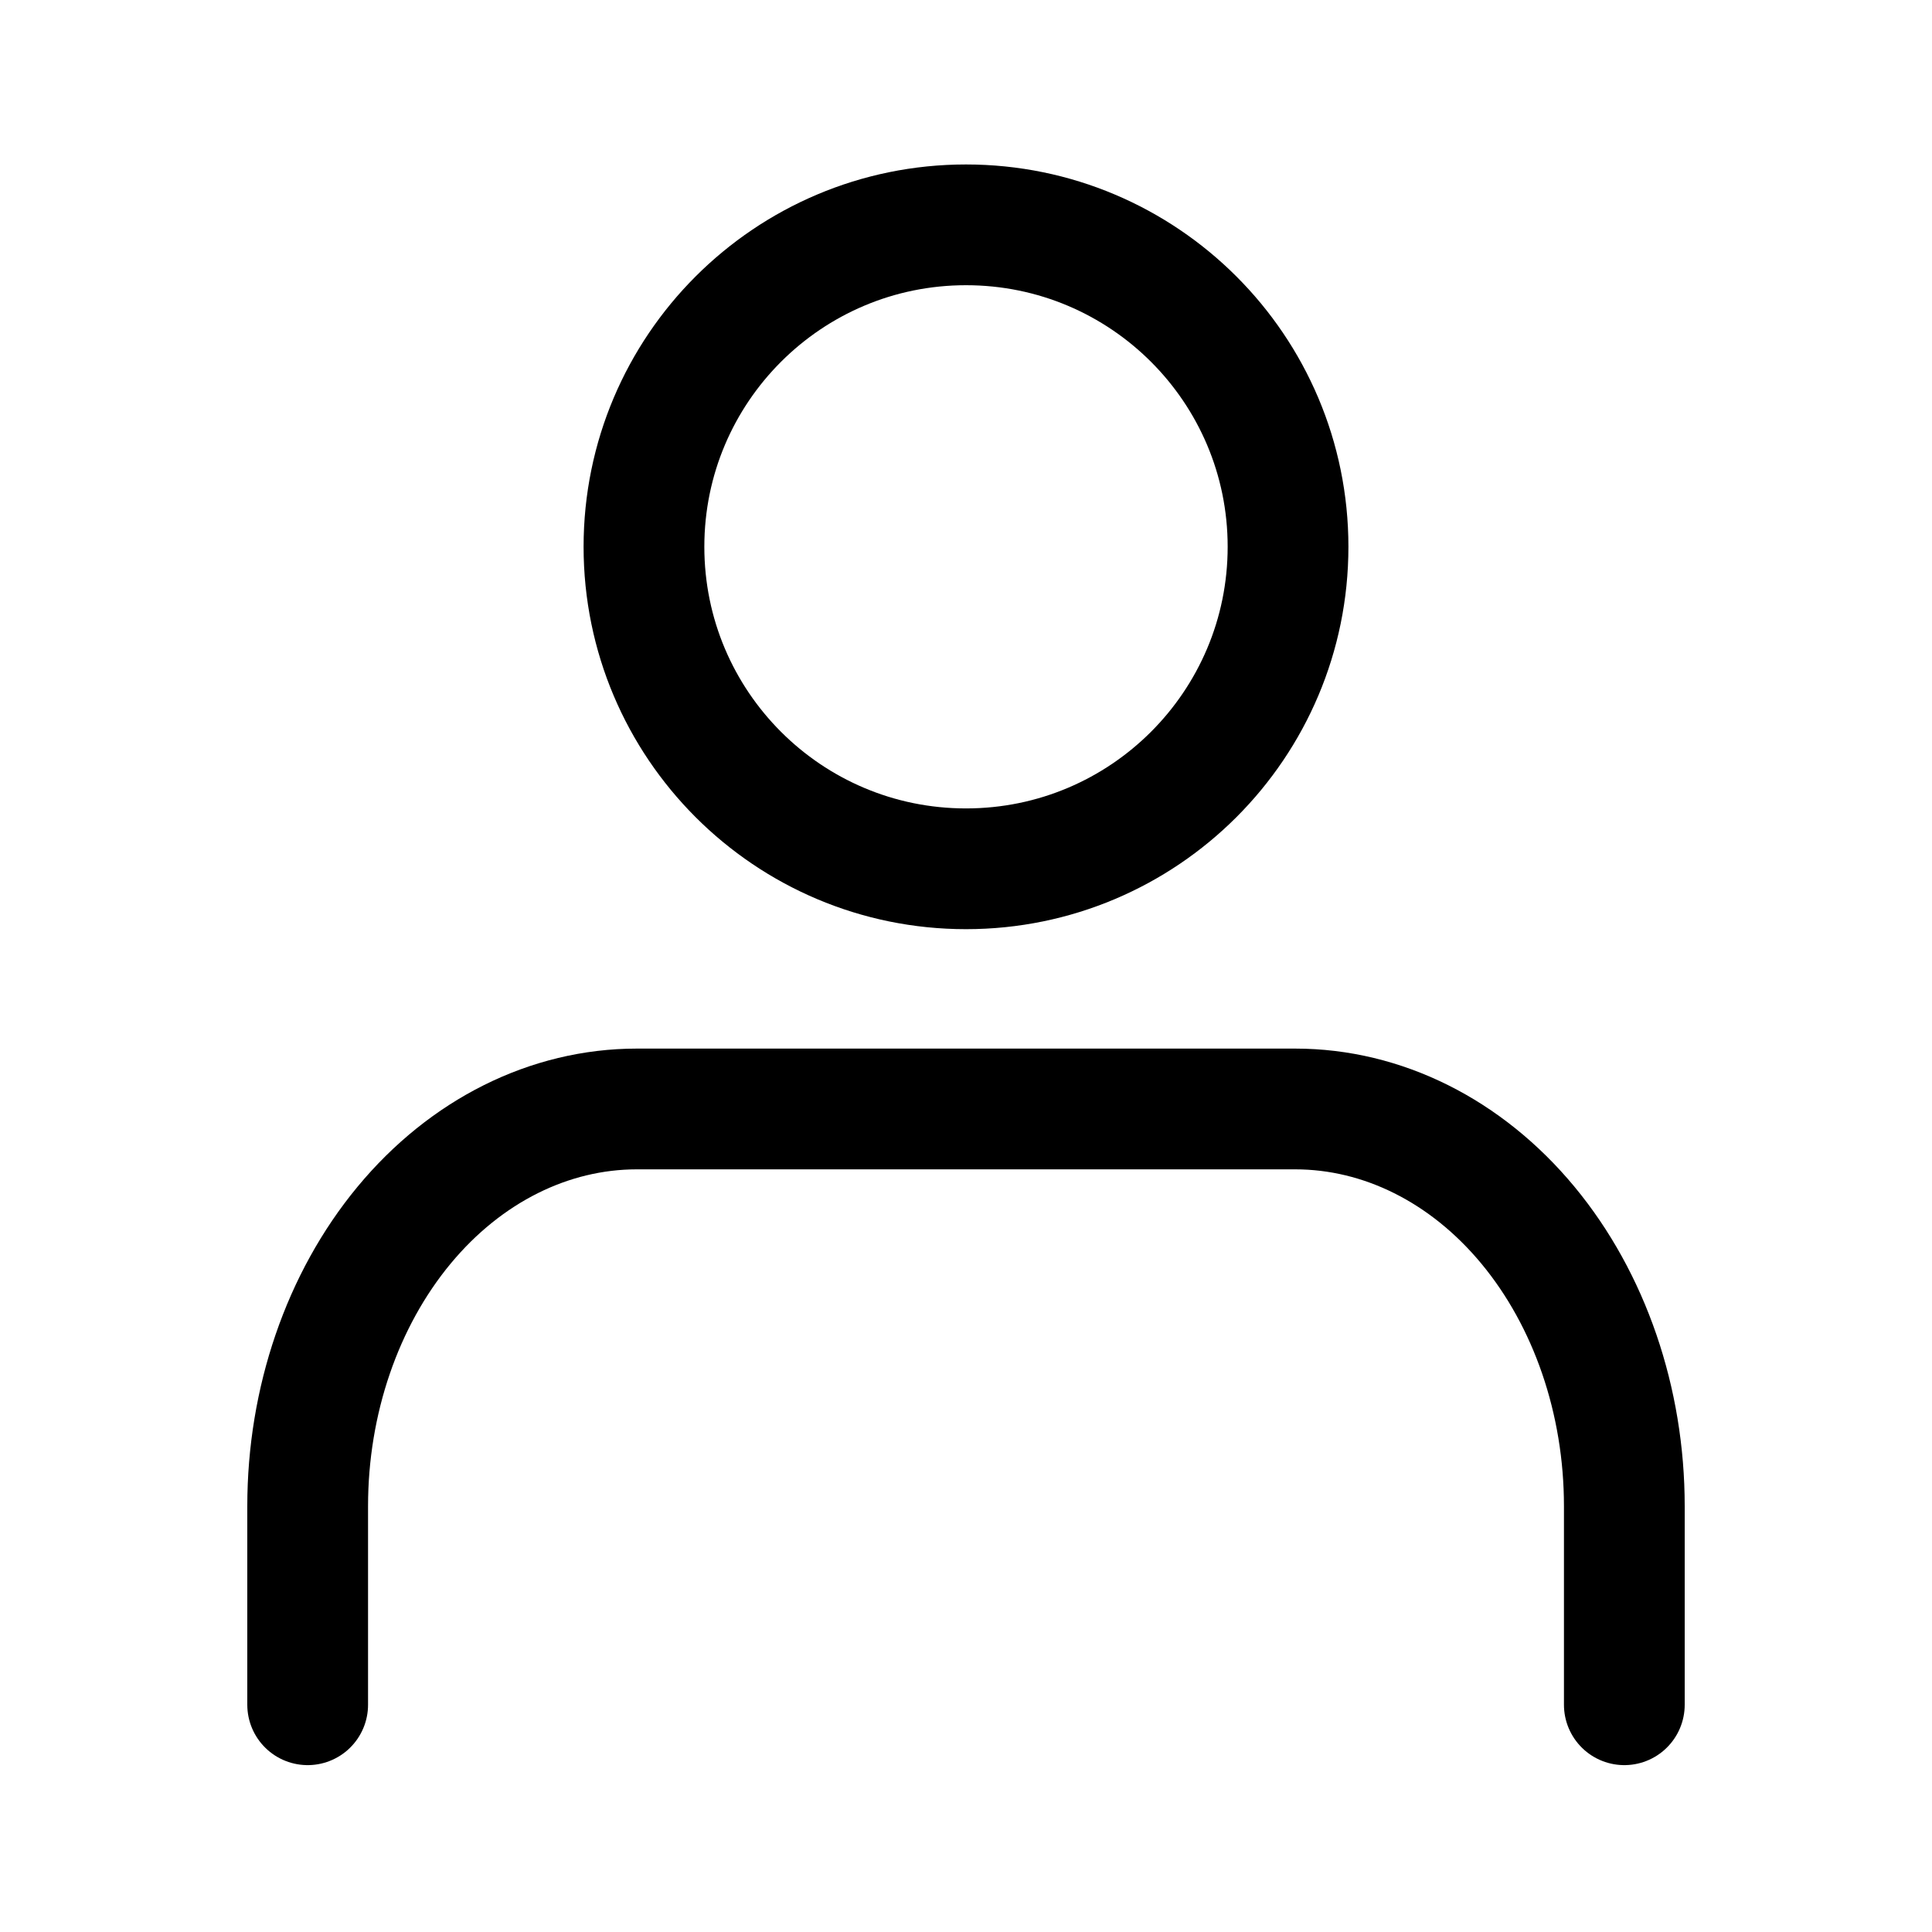 <svg width="16" height="16" viewBox="0 0 16 16" fill="none" xmlns="http://www.w3.org/2000/svg">
<path d="M13.452 14.118V12.473C13.452 11.601 13.165 10.764 12.654 10.147C12.143 9.53 11.449 9.184 10.726 9.184H5.274C4.551 9.184 3.857 9.53 3.346 10.147C2.835 10.764 2.548 11.601 2.548 12.473V14.118" stroke="black" stroke-linecap="round" stroke-linejoin="round"/>
<path d="M8 7.195C9.473 7.195 10.667 6.001 10.667 4.528C10.667 3.056 9.473 1.862 8 1.862C6.527 1.862 5.333 3.056 5.333 4.528C5.333 6.001 6.527 7.195 8 7.195Z" stroke="black" stroke-linecap="round" stroke-linejoin="round"/>
</svg>
